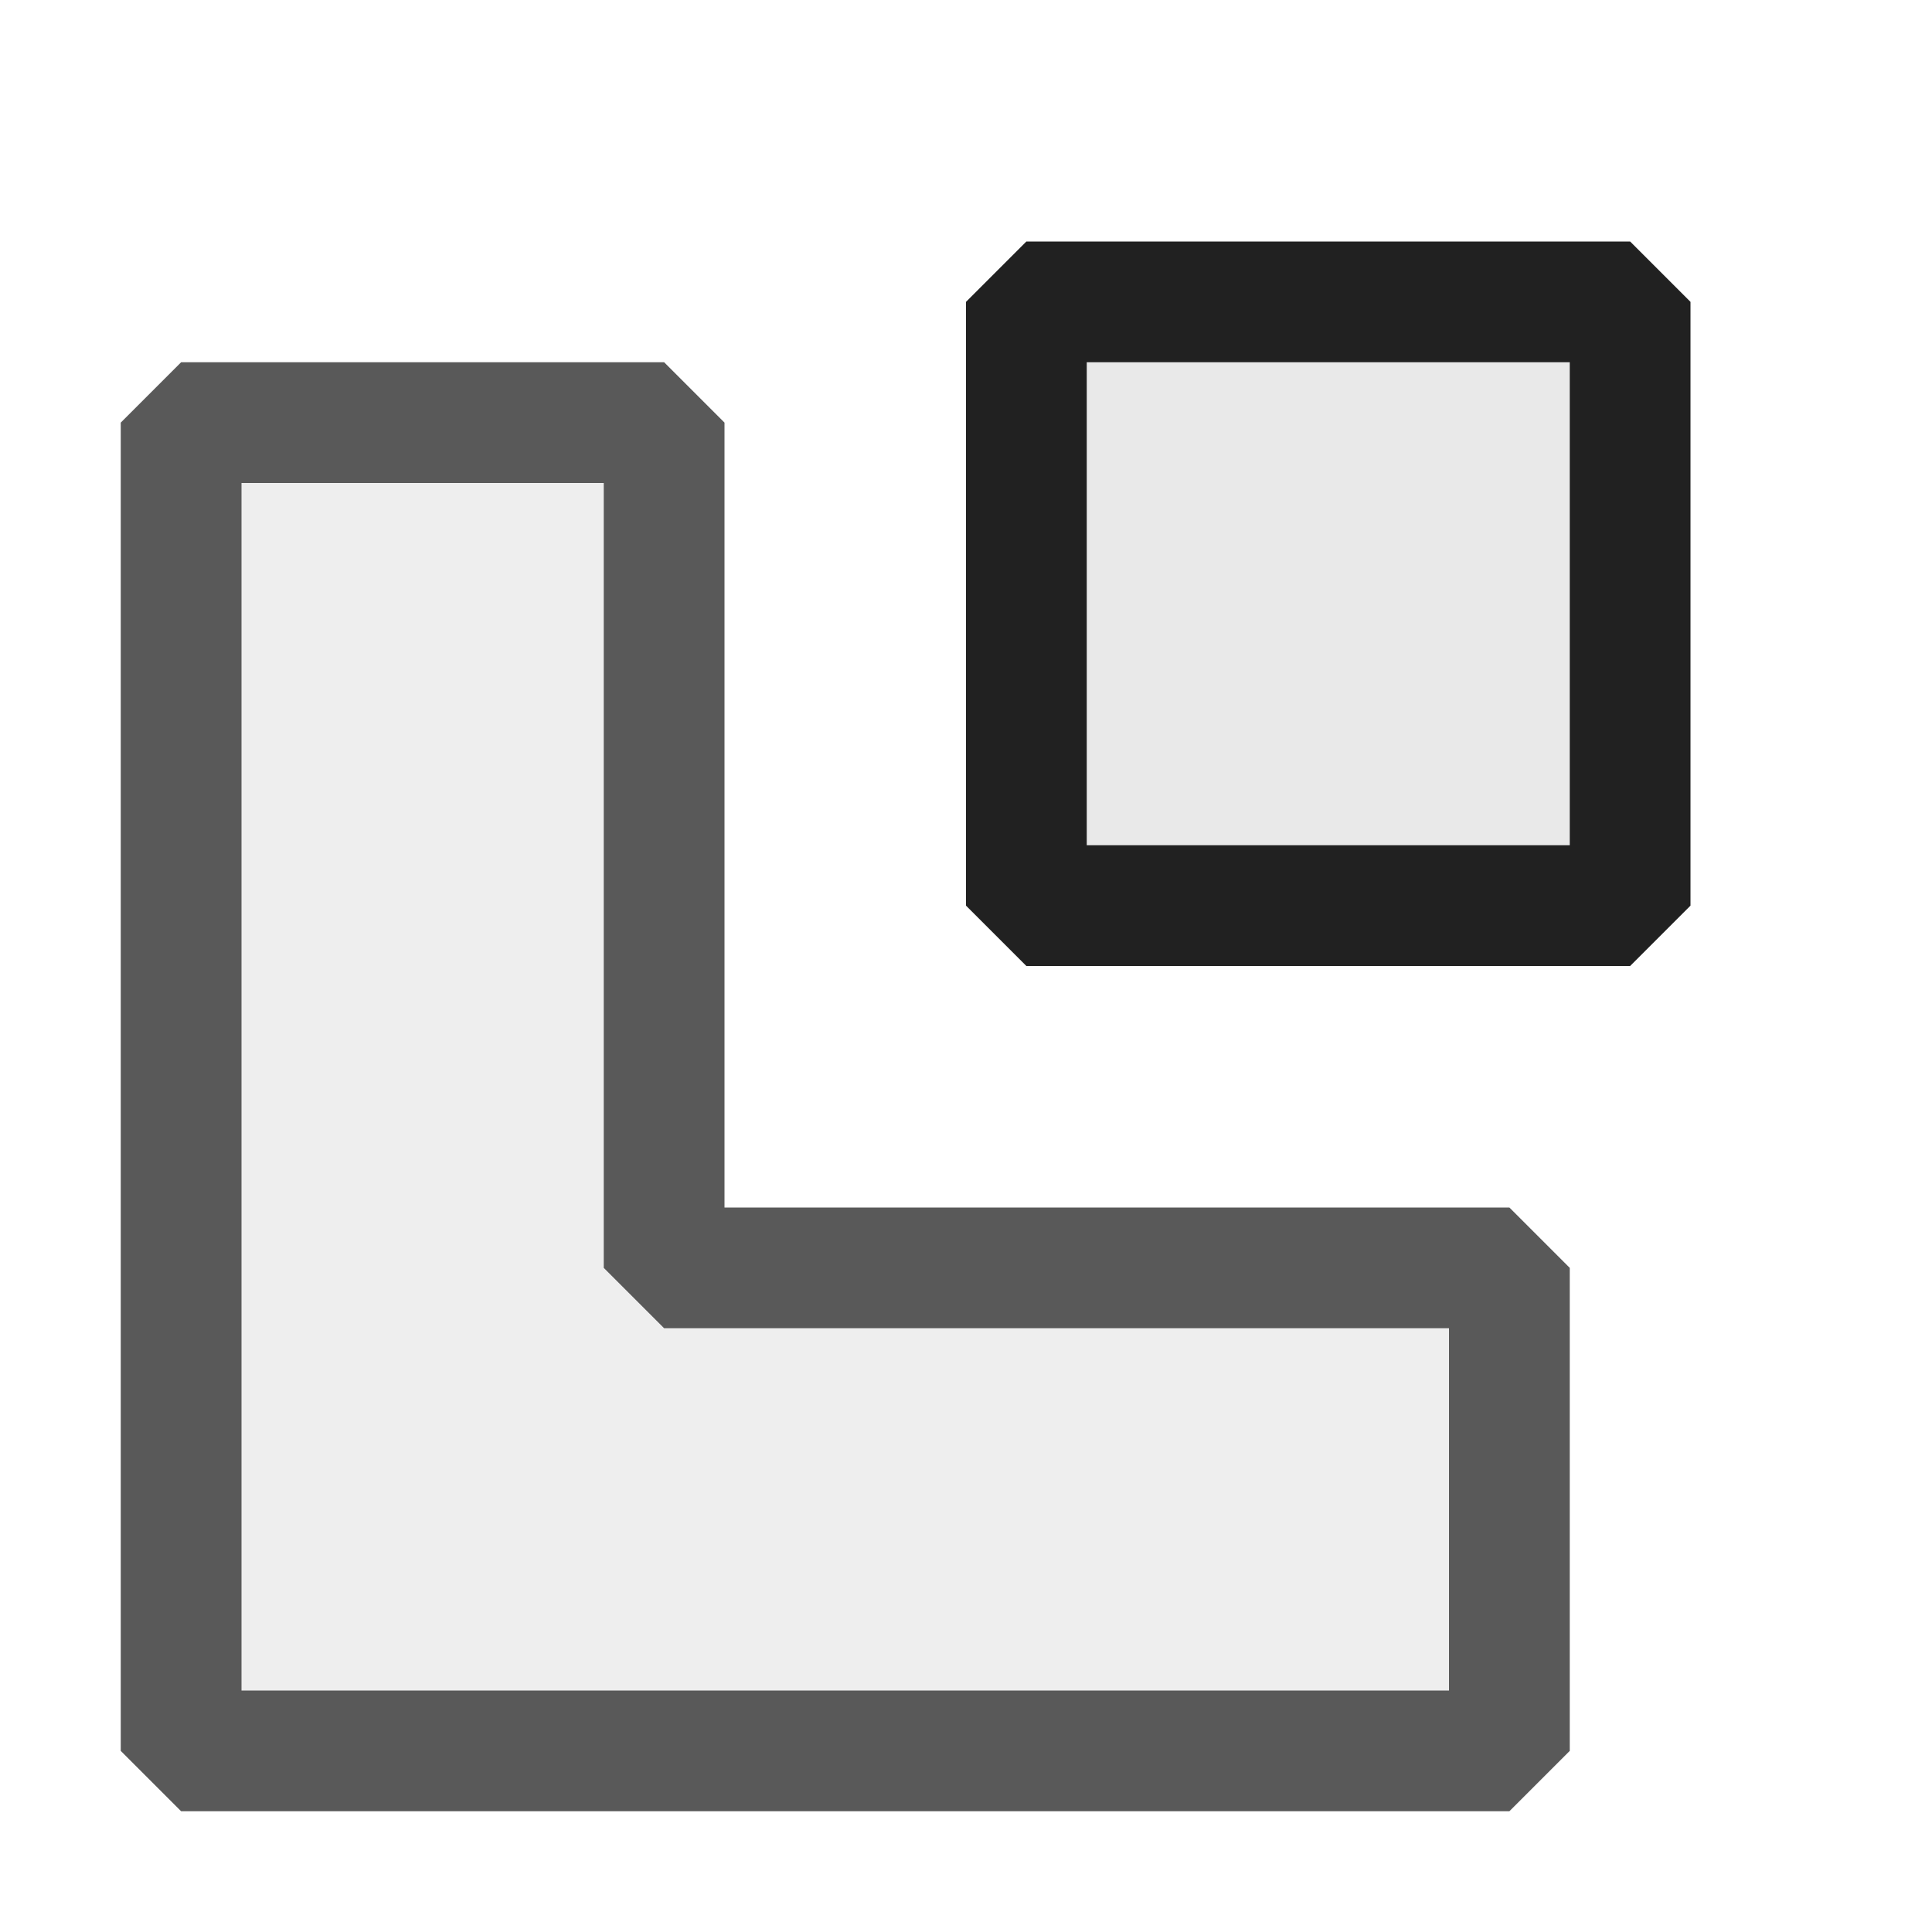 <ns0:svg xmlns:ns0="http://www.w3.org/2000/svg" viewBox="0 0 16 16">
  <ns0:defs>
    <ns0:style>.canvas{fill: none; opacity: 0;}.light-defaultgrey-10{fill: #212121; opacity: 0.1;}.light-defaultgrey{fill: #212121; opacity: 1;}.cls-1{opacity:0.75;}</ns0:style>
  </ns0:defs>
  <ns0:title>Extension</ns0:title>
  <ns0:g id="canvas" style="fill:none;opacity:0;">
    <ns0:path d="M16,16H0V0H16Z" style="fill:none;opacity:0;" />
  </ns0:g>
  <ns0:g id="level-1">
    <ns0:g style="opacity:0.75;">
      <ns0:path d="M12.5,10.5v4H1.5V3.5h4v7Z" style="fill:#212121;opacity:0.1;" />
      <ns0:path d="M12.5,10H6V3.5L5.5,3h-4L1,3.5v11l.5.5h11l.5-.5v-4ZM12,14H2V4H5v6.5l.5.5H12Z" style="fill:#212121;opacity:1;" />
    </ns0:g>
    <ns0:path d="M13.5,2.5v5h-5v-5Z" style="fill:#212121;opacity:0.1;" />
    <ns0:path d="M13.5,2h-5L8,2.5v5l.5.5h5l.5-.5v-5ZM13,7H9V3h4Z" style="fill:#212121;opacity:1;" />
  </ns0:g>
</ns0:svg>